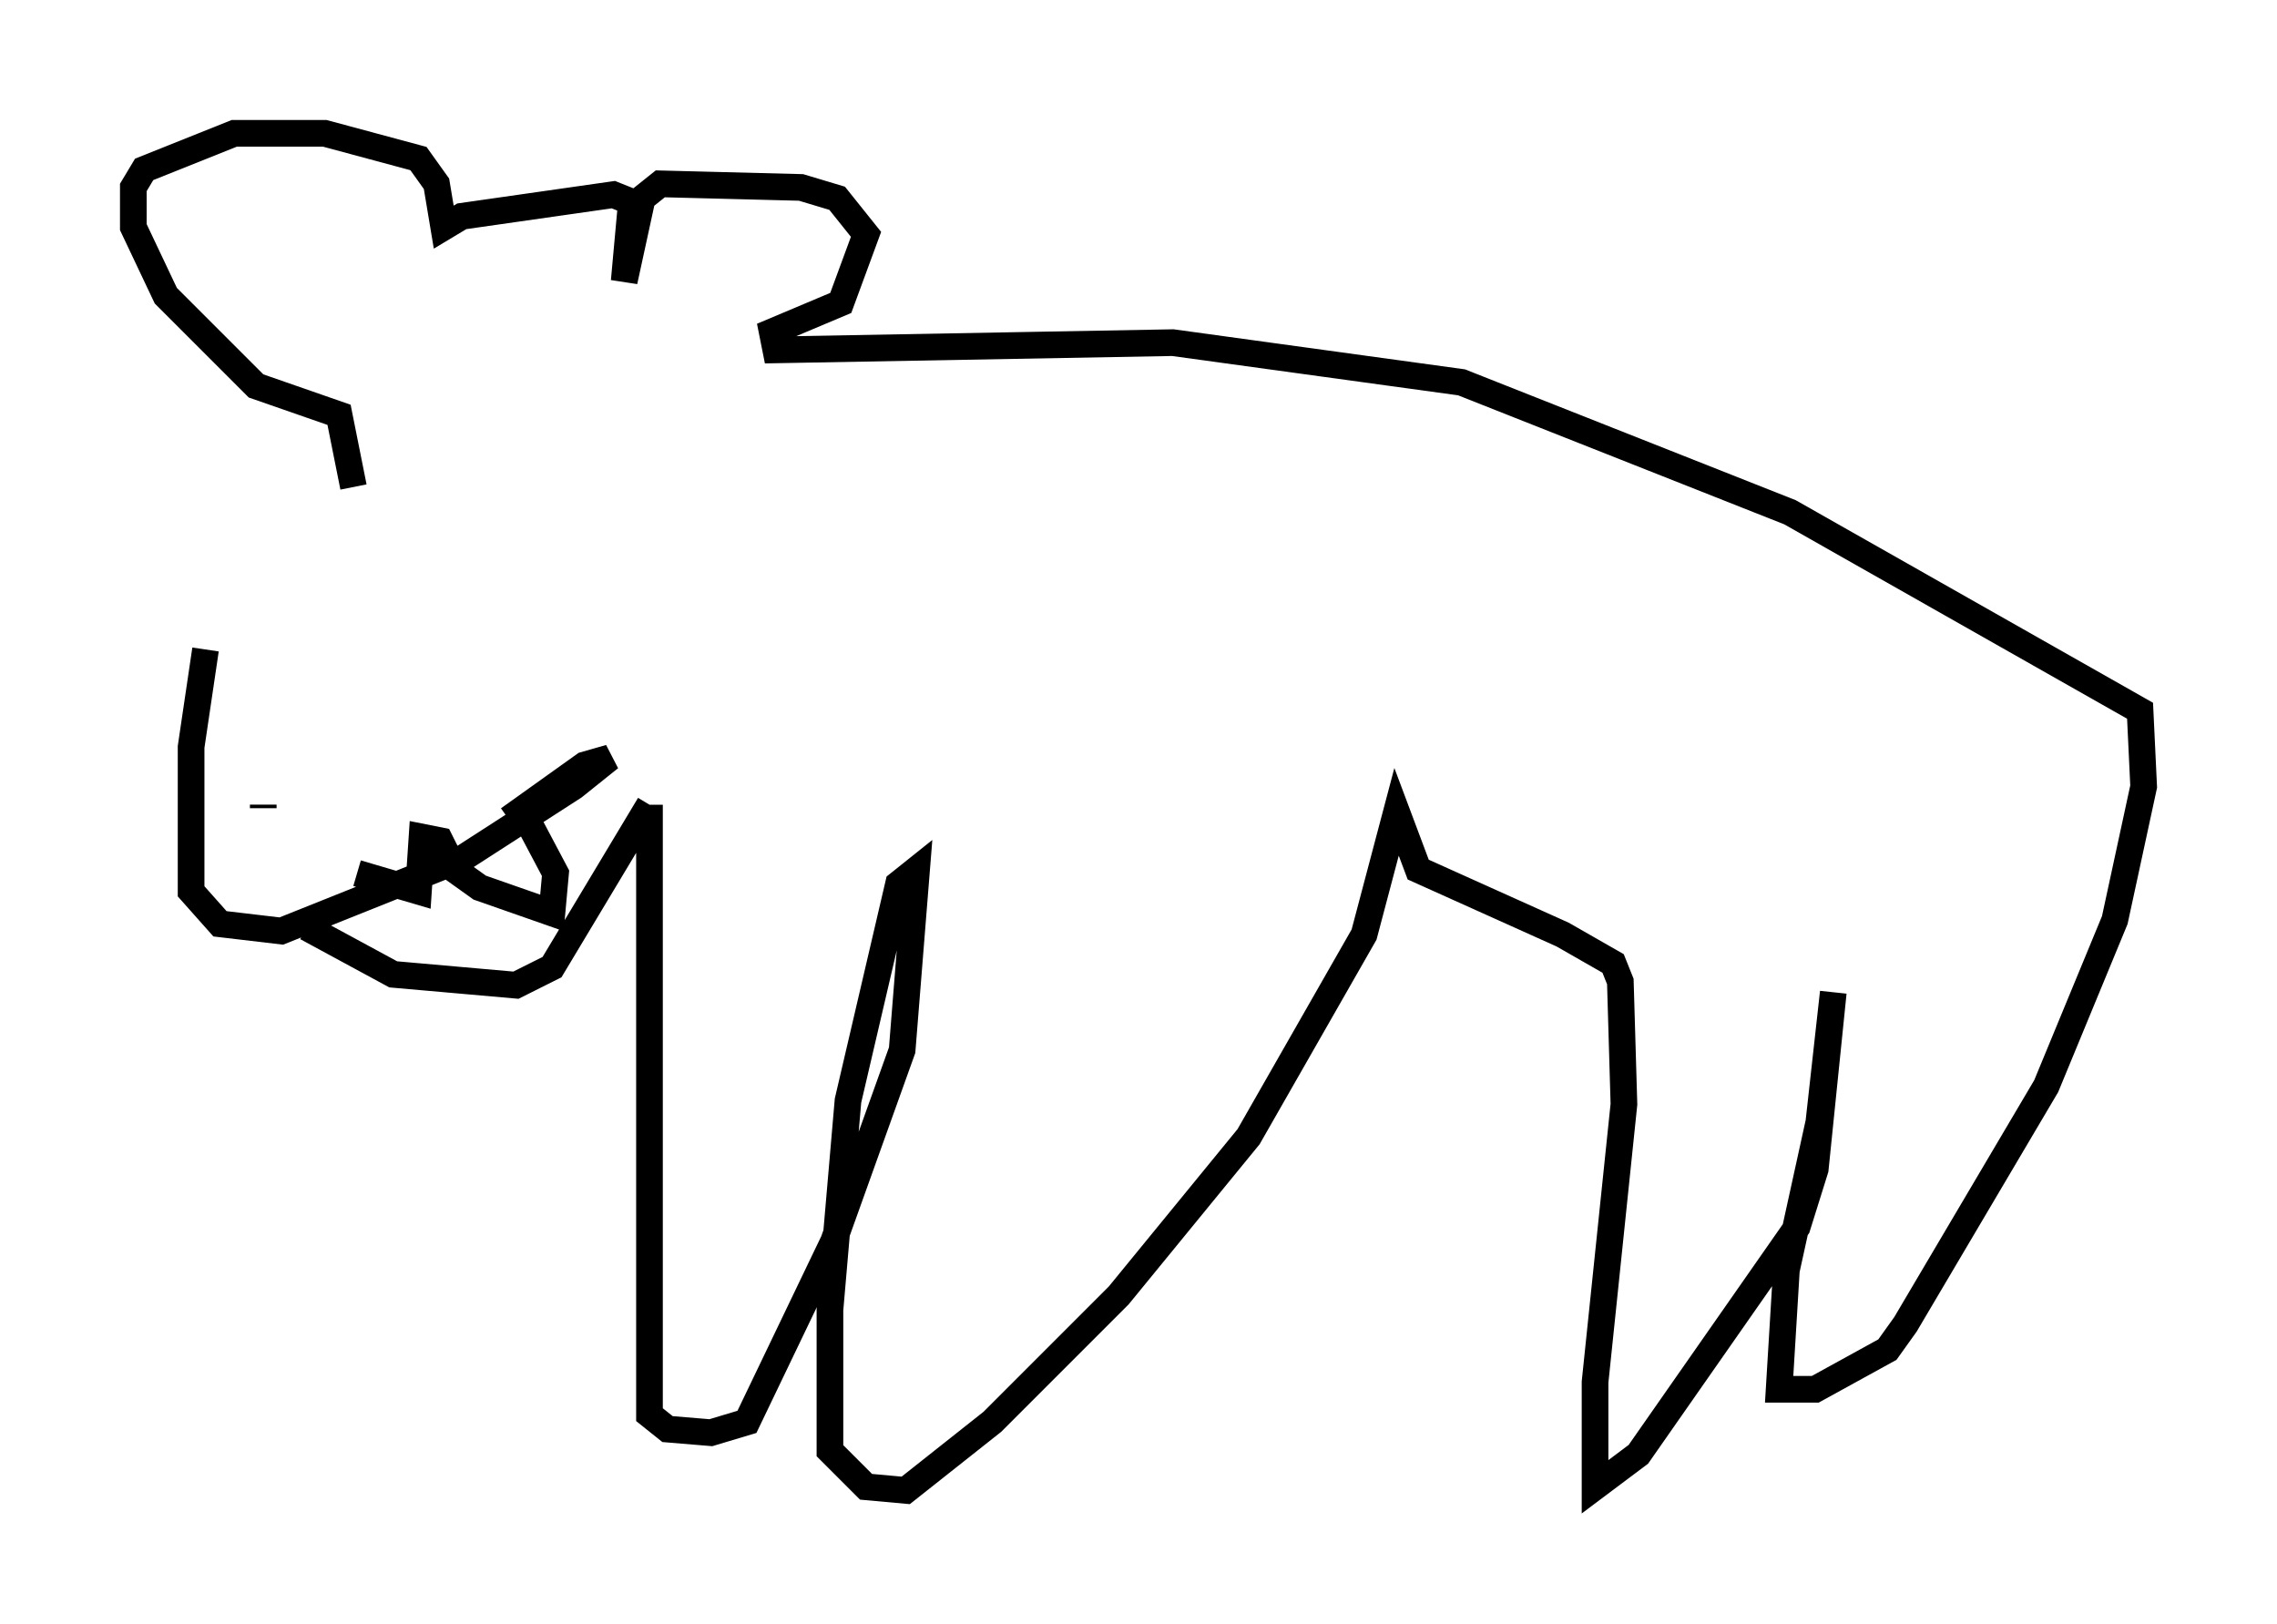<?xml version="1.0" encoding="utf-8" ?>
<svg baseProfile="full" height="60.879" version="1.1" width="85.371" xmlns="http://www.w3.org/2000/svg" xmlns:ev="http://www.w3.org/2001/xml-events" xmlns:xlink="http://www.w3.org/1999/xlink"><defs /><rect fill="white" height="60.879" width="85.371" x="0" y="0" /><path d="M14.472, 15.284 m-6.766, 9.066 l-0.541, 3.654 0.0, 5.413 l1.083, 1.218 2.3, 0.271 l6.766, -2.706 4.195, -2.706 l1.353, -1.083 -0.947, 0.271 l-2.842, 2.03 m-7.578, 4.059 l3.248, 1.759 4.601, 0.406 l1.353, -0.677 3.654, -6.089 m0.0, 0.0 l0.0, 22.868 0.677, 0.541 l1.624, 0.135 1.353, -0.406 l3.248, -6.766 2.571, -7.172 l0.541, -6.766 -0.677, 0.541 l-1.894, 8.119 -0.677, 7.848 l0.0, 5.277 1.353, 1.353 l1.488, 0.135 3.248, -2.571 l4.736, -4.736 4.871, -5.954 l4.33, -7.578 1.218, -4.601 l0.812, 2.165 5.413, 2.436 l1.894, 1.083 0.271, 0.677 l0.135, 4.601 -1.083, 10.419 l0.0, 3.924 1.624, -1.218 l5.954, -8.525 0.677, -2.165 l0.677, -6.631 -0.541, 4.871 l-1.218, 5.548 -0.271, 4.465 l1.353, 0.0 2.706, -1.488 l0.677, -0.947 5.277, -8.931 l2.571, -6.225 1.083, -5.007 l-0.135, -2.842 -13.126, -7.442 l-12.314, -4.871 -10.825, -1.488 l-14.885, 0.271 -0.135, -0.677 l2.571, -1.083 0.947, -2.571 l-1.083, -1.353 -1.353, -0.406 l-5.277, -0.135 -0.677, 0.541 l-0.677, 3.112 0.271, -2.977 l-0.677, -0.271 -5.683, 0.812 l-0.677, 0.406 -0.271, -1.624 l-0.677, -0.947 -3.518, -0.947 l-3.383, 0.0 -3.383, 1.353 l-0.406, 0.677 0.0, 1.488 l1.218, 2.571 3.383, 3.383 l3.112, 1.083 0.541, 2.706 m-3.383, 12.043 l0.0, 0.0 m0.0, 0.0 l0.0, -0.135 m3.518, 2.571 l2.3, 0.677 0.135, -2.03 l0.677, 0.135 0.541, 1.083 l0.947, 0.677 2.706, 0.947 l0.135, -1.488 -1.218, -2.3 " fill="none" stroke="black" stroke-width="1" /></svg>